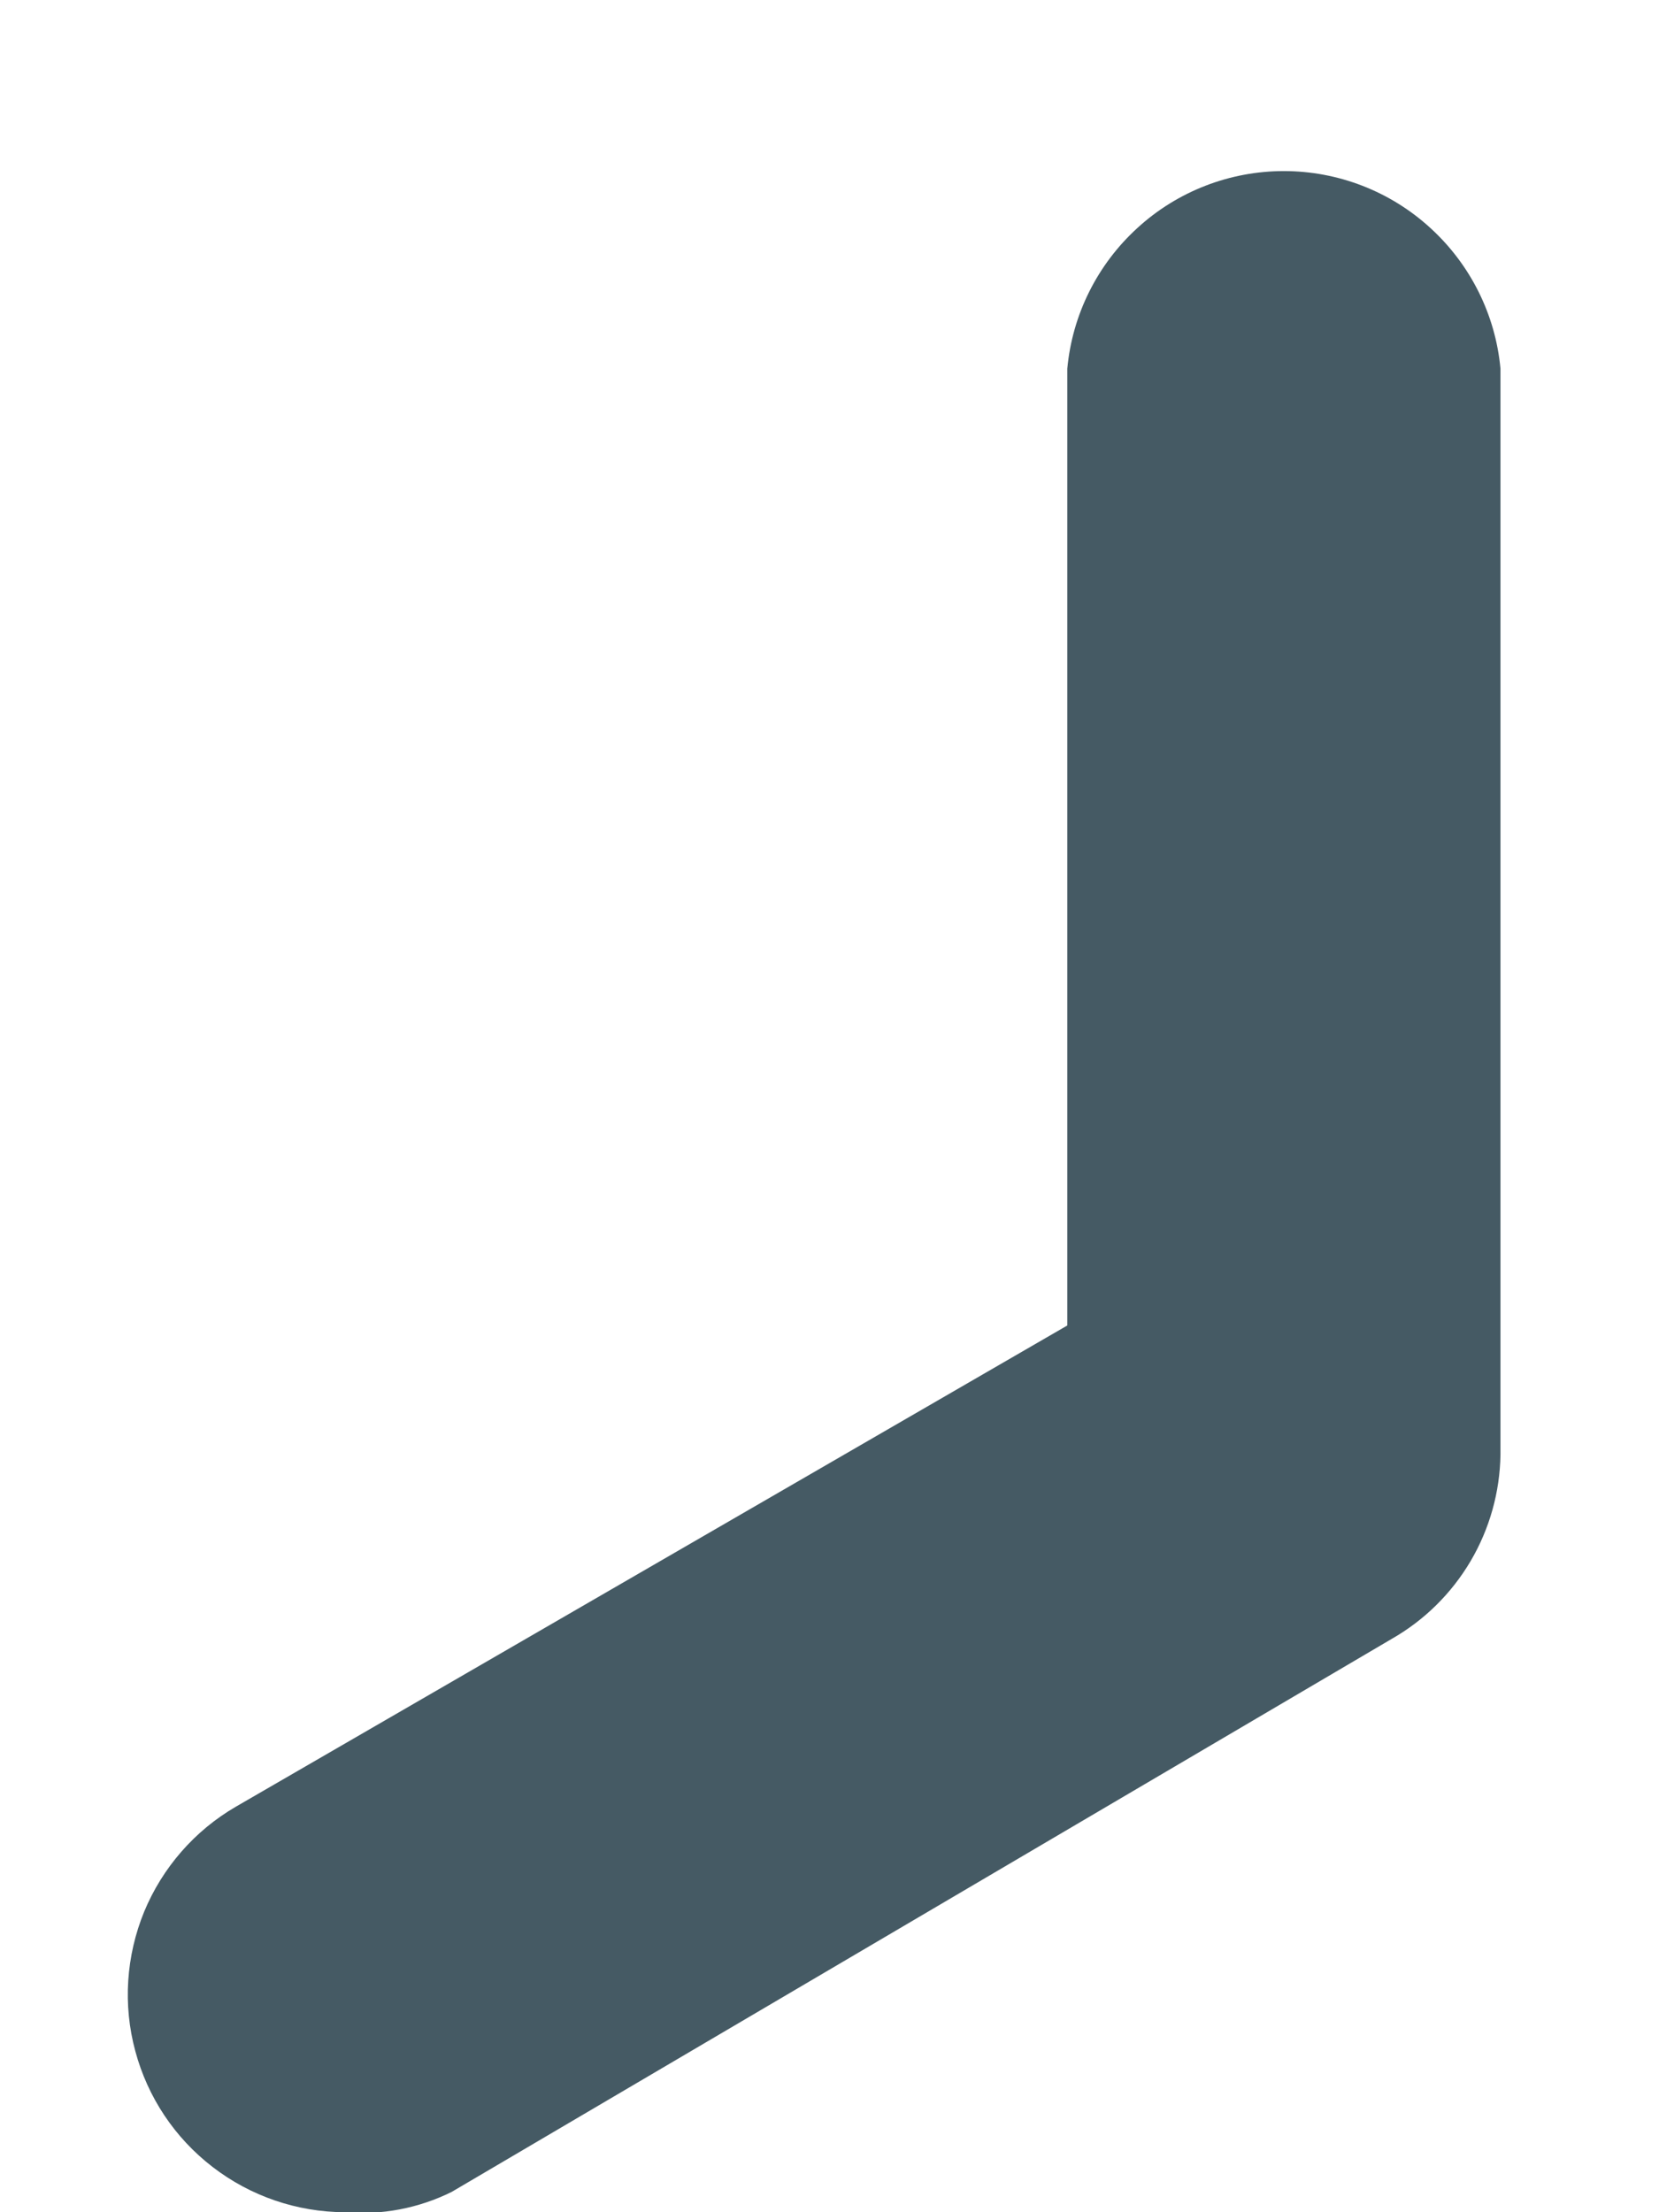 <?xml version="1.0" encoding="UTF-8" standalone="no"?><svg width='9' height='12' viewBox='0 0 9 12' fill='none' xmlns='http://www.w3.org/2000/svg'>
<path d='M1.87 12C1.611 11.999 1.359 11.913 1.154 11.755C0.948 11.597 0.801 11.376 0.734 11.126C0.666 10.875 0.684 10.61 0.782 10.37C0.881 10.131 1.056 9.93 1.28 9.8L5.79 7.19V2C5.817 1.707 5.953 1.435 6.17 1.237C6.387 1.038 6.671 0.928 6.965 0.928C7.259 0.928 7.543 1.038 7.76 1.237C7.977 1.435 8.113 1.707 8.14 2V7.89C8.137 8.094 8.081 8.293 7.978 8.468C7.874 8.644 7.727 8.789 7.55 8.89L2.45 11.89C2.27 11.979 2.07 12.017 1.87 12Z' fill='#455A64'/>
</svg>
